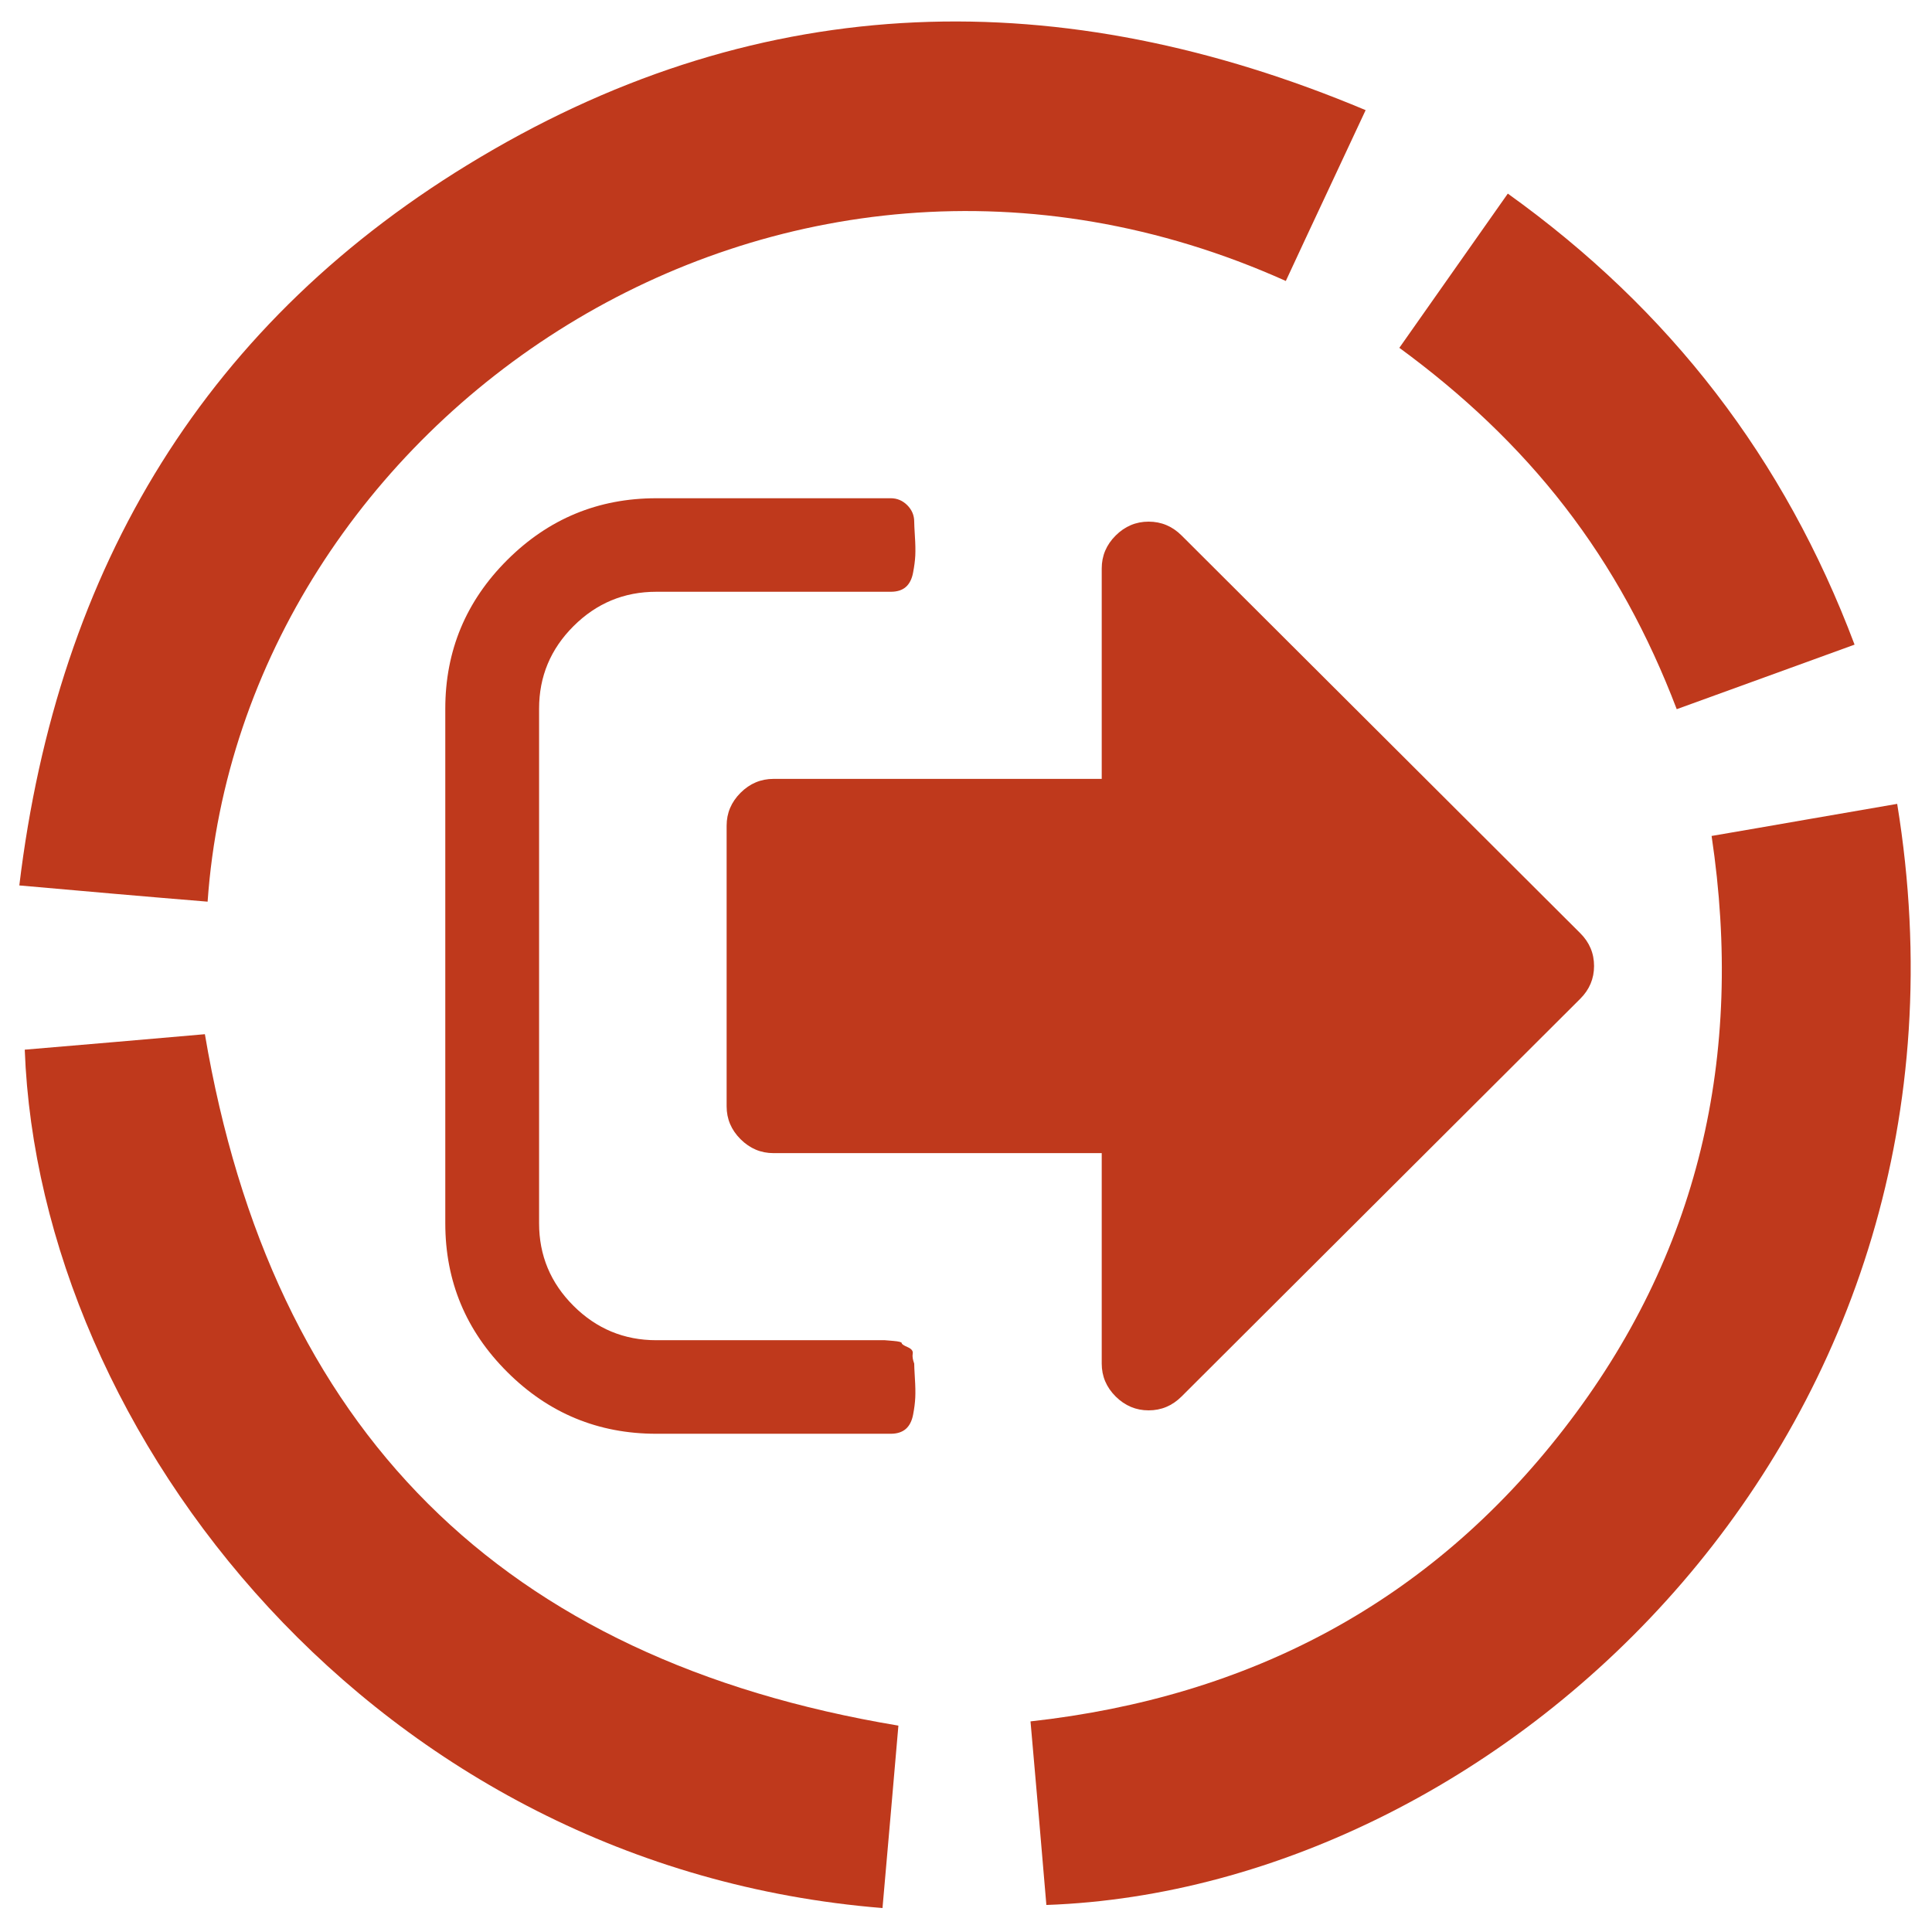 <?xml version="1.0" encoding="utf-8"?>
<!-- Generator: Adobe Illustrator 17.0.0, SVG Export Plug-In . SVG Version: 6.00 Build 0)  -->
<!DOCTYPE svg PUBLIC "-//W3C//DTD SVG 1.1//EN" "http://www.w3.org/Graphics/SVG/1.1/DTD/svg11.dtd">
<svg version="1.1" id="Слой_1" xmlns="http://www.w3.org/2000/svg" xmlns:xlink="http://www.w3.org/1999/xlink" x="0px" y="0px"
	 width="100px" height="100px" viewBox="0 0 100 100" enable-background="new 0 0 100 100" xml:space="preserve">
<g>
	<g>
		<defs>
			<rect id="SVGID_1_" x="1" y="1" width="98" height="98"/>
		</defs>
		<clipPath id="SVGID_2_">
			<use xlink:href="#SVGID_1_"  overflow="visible"/>
		</clipPath>
		<path clip-path="url(#SVGID_2_)" fill="#BF391C" d="M66.554,14.543c1.343-2.901,2.707-5.781,4.131-8.842
			C54.923-0.92,39.562-0.601,24.884,8.122C10.686,16.543,2.986,29.346,1,45.83c3.369,0.3,6.557,0.579,9.746,0.84
			C12.49,21.764,40.084,2.661,66.554,14.543L66.554,14.543z M66.554,14.543"/>
		<path clip-path="url(#SVGID_2_)" fill="#BF391C" d="M98.198,41.608c-3.169,0.54-6.318,1.101-9.606,1.661
			c1.704,11.403-0.662,21.684-7.64,30.686c-6.938,8.962-16.243,13.884-27.613,15.144c0.281,3.22,0.561,6.361,0.821,9.502
			C77.964,97.76,103.472,73.914,98.198,41.608L98.198,41.608z M98.198,41.608"/>
	</g>
	<path fill="#BF391C" d="M10.605,53.53c-3.029,0.261-6.176,0.54-9.324,0.801C2.022,74.235,19.429,96.64,45.678,98.76
		c0.281-3.221,0.562-6.382,0.823-9.442C25.967,85.897,14.075,74.035,10.605,53.53L10.605,53.53z M10.605,53.53"/>
	<path fill="#BF391C" d="M80.992,26.225c2.446,3.161,4.331,6.641,5.795,10.482c3.048-1.101,6.056-2.2,9.205-3.341
		c-3.63-9.641-9.546-17.323-17.948-23.345c-1.864,2.661-3.71,5.262-5.614,7.982C75.679,20.384,78.566,23.085,80.992,26.225
		L80.992,26.225z M80.992,26.225"/>
	<g>
		<g>
			<path fill="#BF391C" d="M47.319,70.579c-0.075-0.202-0.102-0.374-0.077-0.512c0.027-0.138-0.061-0.252-0.264-0.34
				c-0.205-0.088-0.305-0.158-0.305-0.208c0-0.05-0.145-0.089-0.436-0.114c-0.291-0.025-0.436-0.036-0.436-0.036H33.969
				c-1.669,0-3.096-0.594-4.284-1.779c-1.189-1.186-1.782-2.61-1.782-4.274V36.683c0-1.665,0.593-3.088,1.782-4.274
				c1.189-1.186,2.616-1.779,4.284-1.779h12.136c0.327,0,0.586-0.08,0.777-0.245c0.188-0.163,0.316-0.41,0.377-0.737
				c0.064-0.329,0.102-0.626,0.116-0.889c0.012-0.265,0.007-0.598-0.02-1.002c-0.025-0.404-0.036-0.658-0.036-0.757
				c0-0.328-0.12-0.612-0.361-0.853c-0.241-0.238-0.525-0.358-0.852-0.358H33.969c-3.007,0-5.58,1.066-7.716,3.197
				c-2.136,2.131-3.205,4.698-3.205,7.697v26.632c0,3.002,1.068,5.566,3.205,7.697c2.136,2.134,4.709,3.199,7.716,3.199h12.136
				c0.329,0,0.586-0.084,0.777-0.247c0.188-0.163,0.316-0.41,0.379-0.737c0.064-0.328,0.1-0.626,0.113-0.889
				c0.012-0.265,0.007-0.598-0.02-1.002C47.33,70.932,47.319,70.679,47.319,70.579L47.319,70.579z M47.319,70.579"/>
			<path fill="#BF391C" d="M81.789,48.297L61.16,27.718C60.68,27.24,60.112,27,59.452,27c-0.657,0-1.225,0.24-1.706,0.719
				c-0.48,0.478-0.721,1.048-0.721,1.703v10.893H40.037c-0.657,0-1.225,0.24-1.706,0.719c-0.48,0.481-0.721,1.047-0.721,1.702
				v14.528c0,0.655,0.241,1.222,0.721,1.701c0.482,0.481,1.05,0.721,1.706,0.721h16.988v10.894c0,0.655,0.241,1.224,0.721,1.702
				C58.228,72.76,58.796,73,59.452,73c0.659,0,1.228-0.24,1.707-0.719l20.629-20.579c0.482-0.478,0.72-1.047,0.72-1.702
				C82.509,49.345,82.271,48.775,81.789,48.297L81.789,48.297z M81.789,48.297"/>
		</g>
	</g>
</g>
</svg>
